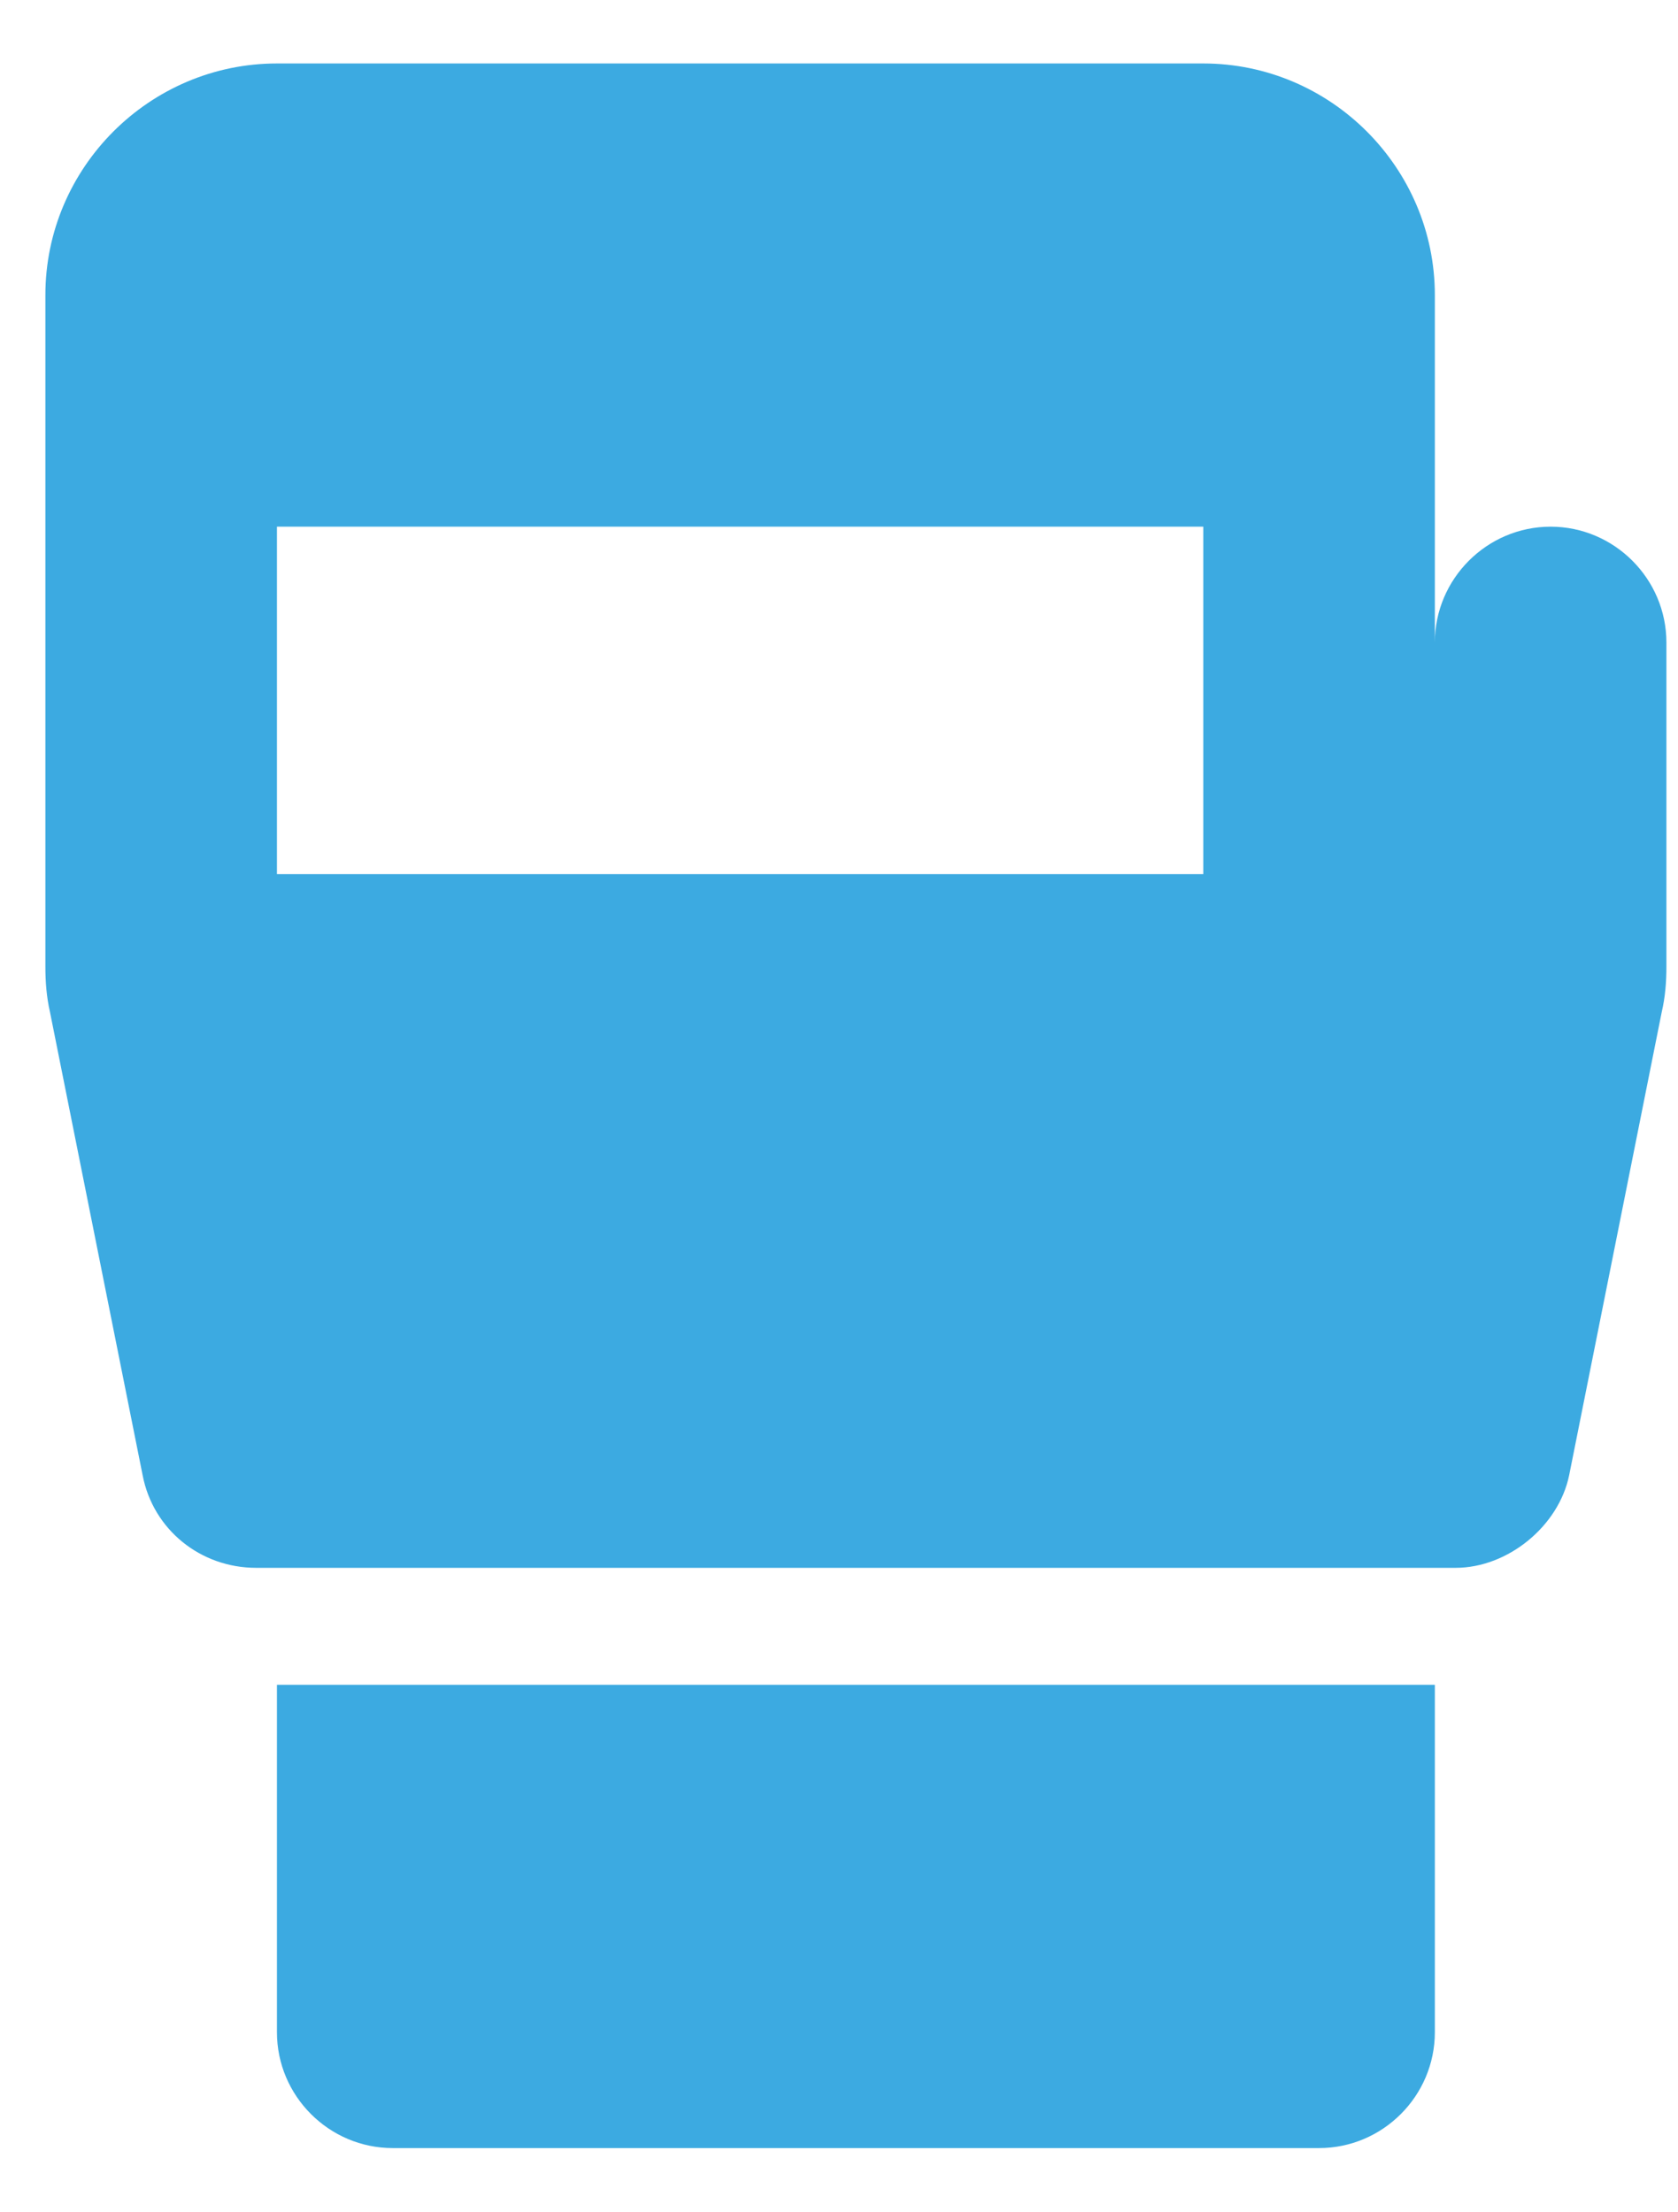 <svg width="22" height="29" viewBox="0 0 22 29" fill="none" xmlns="http://www.w3.org/2000/svg">
<path d="M3.631 26.64C3.631 27.475 4.314 28.158 5.149 28.158H17.294C18.129 28.158 18.812 27.475 18.812 26.64V22.085H3.631V26.64ZM20.33 6.904C19.495 6.904 18.812 7.588 18.812 8.423V3.868C18.812 2.198 17.446 0.832 15.776 0.832H3.631C1.961 0.832 0.595 2.198 0.595 3.868V12.673C0.595 12.87 0.61 13.068 0.655 13.265L1.87 19.338C2.007 20.051 2.629 20.552 3.358 20.552H19.085C19.768 20.552 20.436 20.006 20.573 19.338L21.787 13.265C21.833 13.068 21.848 12.87 21.848 12.673V8.423C21.848 7.588 21.165 6.904 20.33 6.904ZM15.776 11.459H3.631V6.904H15.776V11.459Z" fill="#3CAAE1"/>
</svg>
